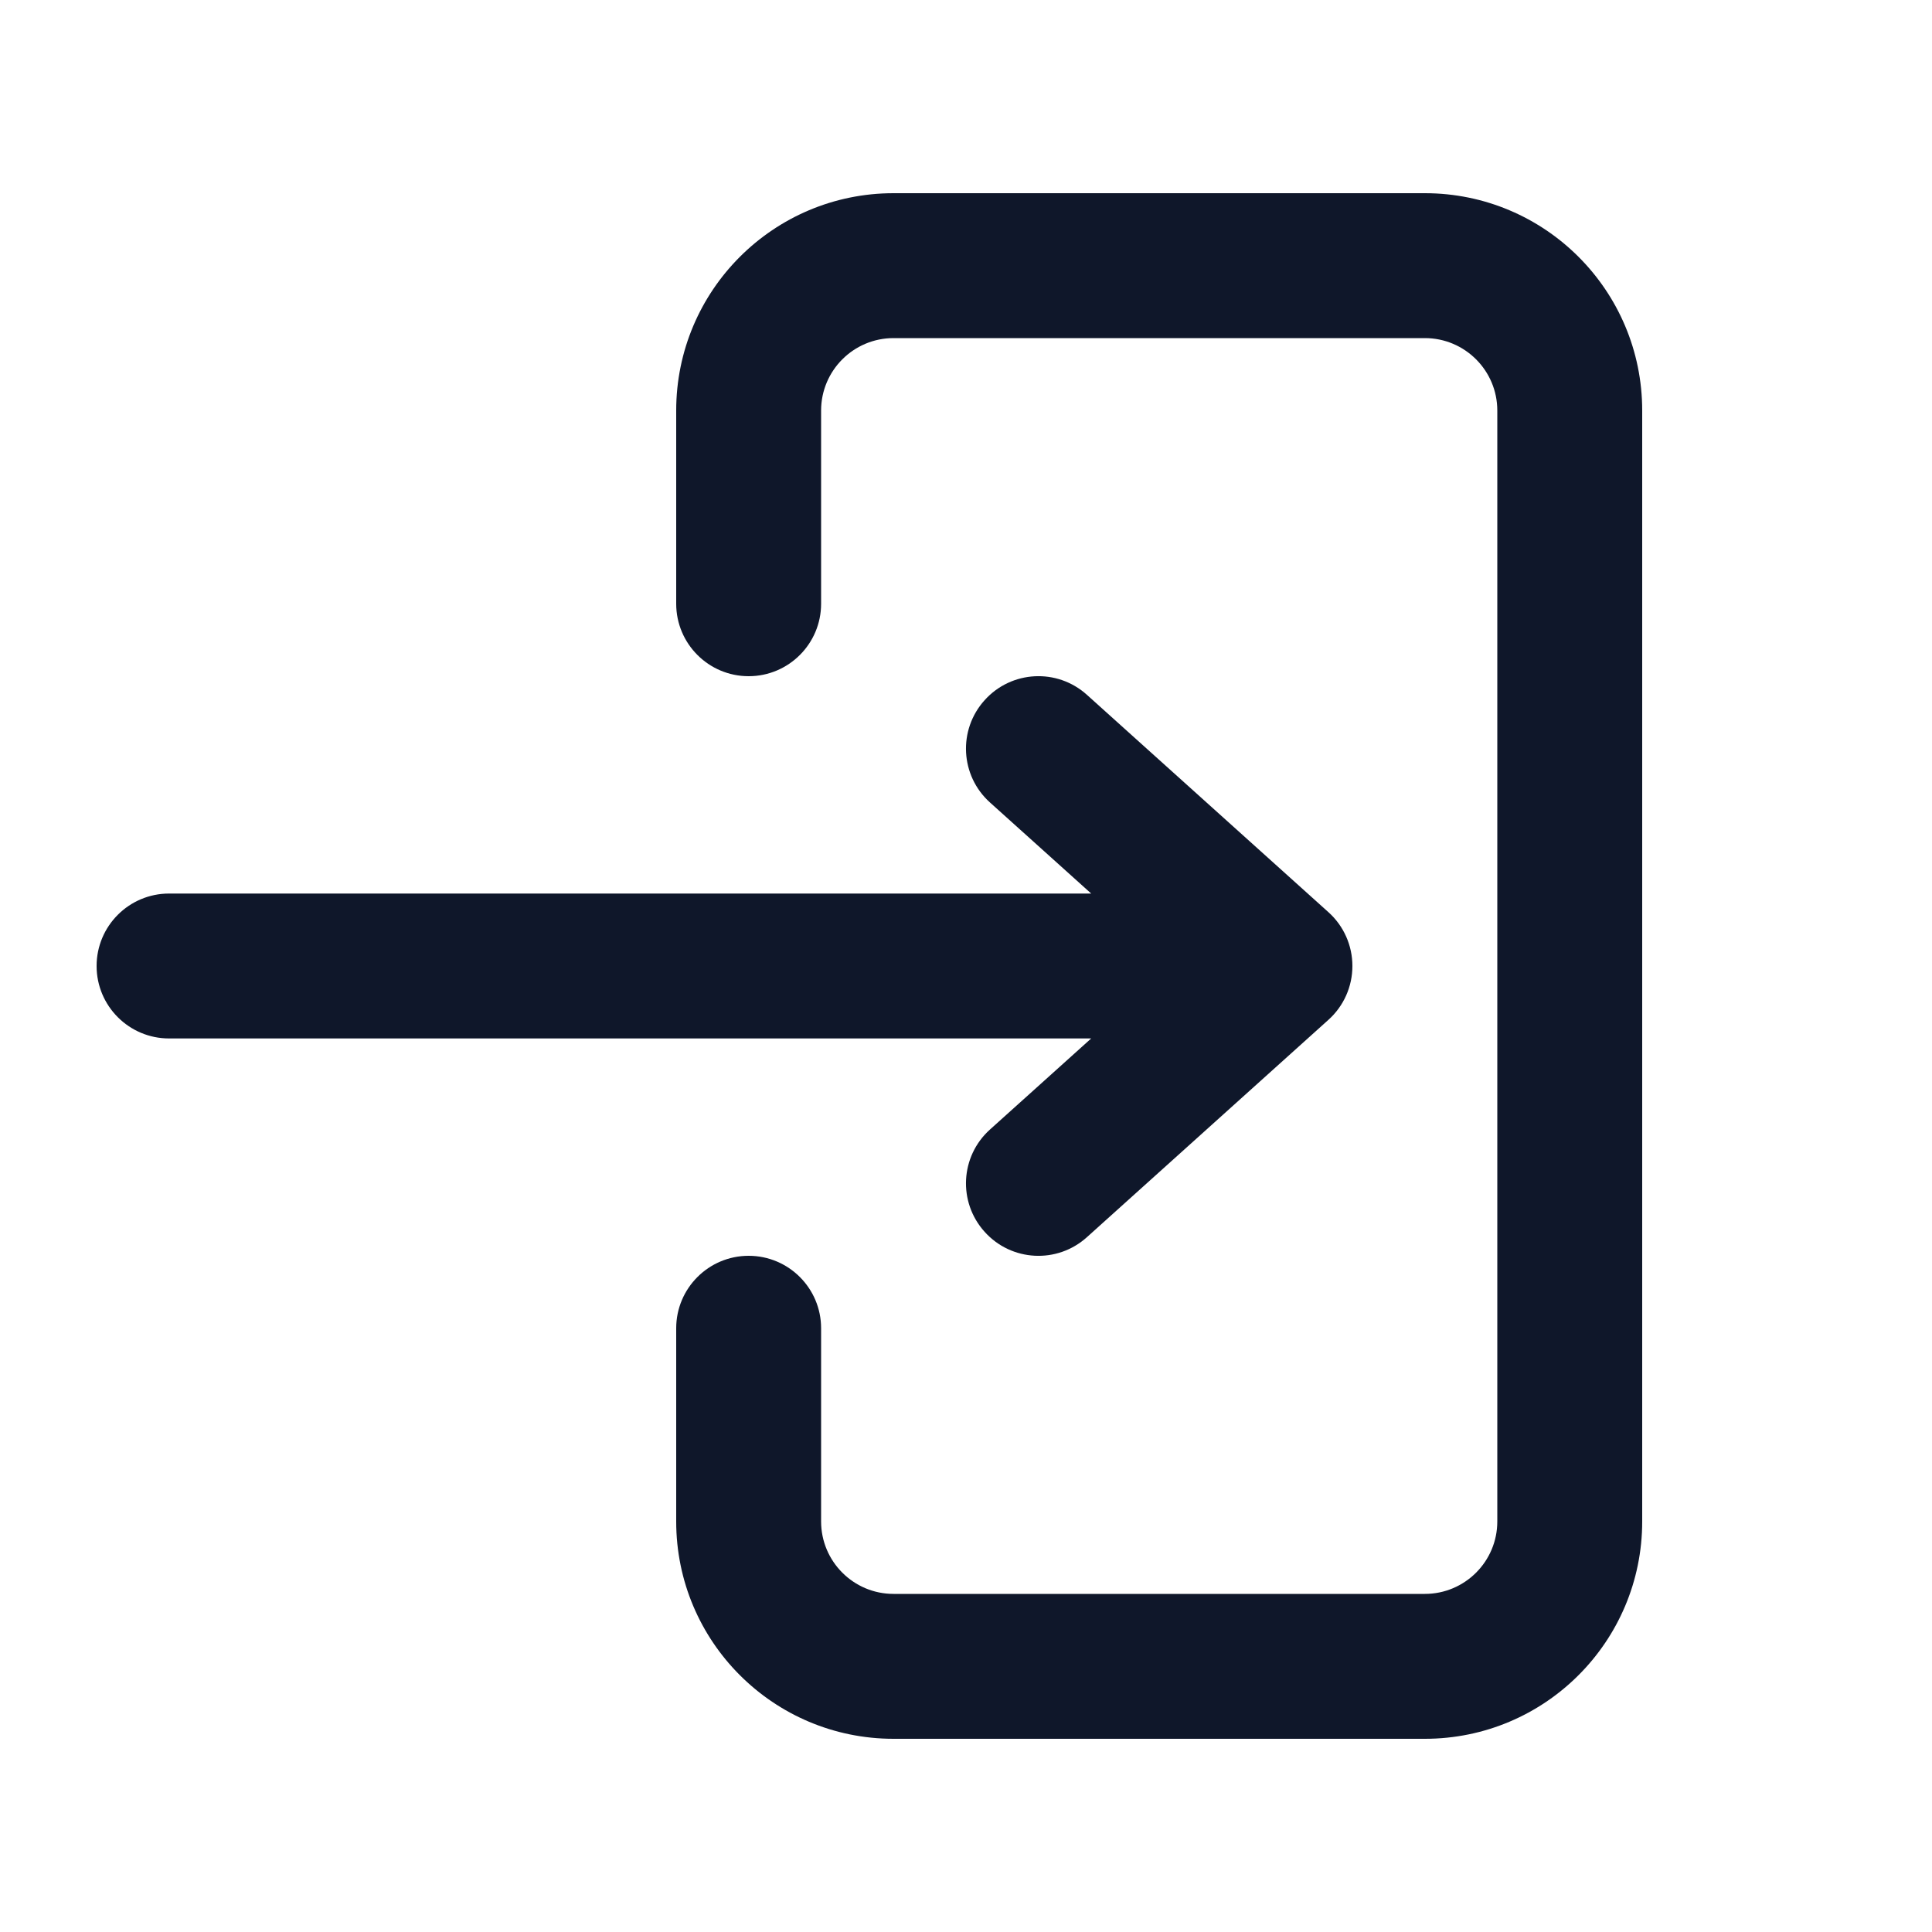 <svg width="20" height="20" viewBox="0 0 20 20" fill="none" xmlns="http://www.w3.org/2000/svg">
<path fill-rule="evenodd" clip-rule="evenodd" d="M17 4.25C17 3.007 15.993 2 14.75 2H9.25C8.007 2 7 3.007 7 4.25V6.25C7 6.664 7.336 7 7.75 7C8.164 7 8.5 6.664 8.5 6.25V4.25C8.5 3.836 8.836 3.5 9.25 3.5H14.75C15.164 3.5 15.5 3.836 15.5 4.25V15.75C15.5 16.164 15.164 16.5 14.75 16.5H9.25C8.836 16.5 8.5 16.164 8.5 15.75V13.75C8.5 13.336 8.164 13 7.75 13C7.336 13 7 13.336 7 13.75V15.75C7 16.993 8.007 18 9.25 18H14.75C15.993 18 17 16.993 17 15.75V4.25Z" fill="#0F172A"/>
<path fill-rule="evenodd" clip-rule="evenodd" d="M1 10C1 9.586 1.336 9.25 1.75 9.25H11.296L10.248 8.307C9.94 8.03 9.915 7.556 10.193 7.248C10.47 6.94 10.944 6.915 11.252 7.193L13.752 9.443C13.91 9.585 14 9.787 14 10C14 10.213 13.91 10.415 13.752 10.557L11.252 12.807C10.944 13.085 10.47 13.06 10.193 12.752C9.915 12.444 9.94 11.97 10.248 11.693L11.296 10.75H1.75C1.336 10.75 1 10.414 1 10Z" fill="#0F172A"/>
</svg>
